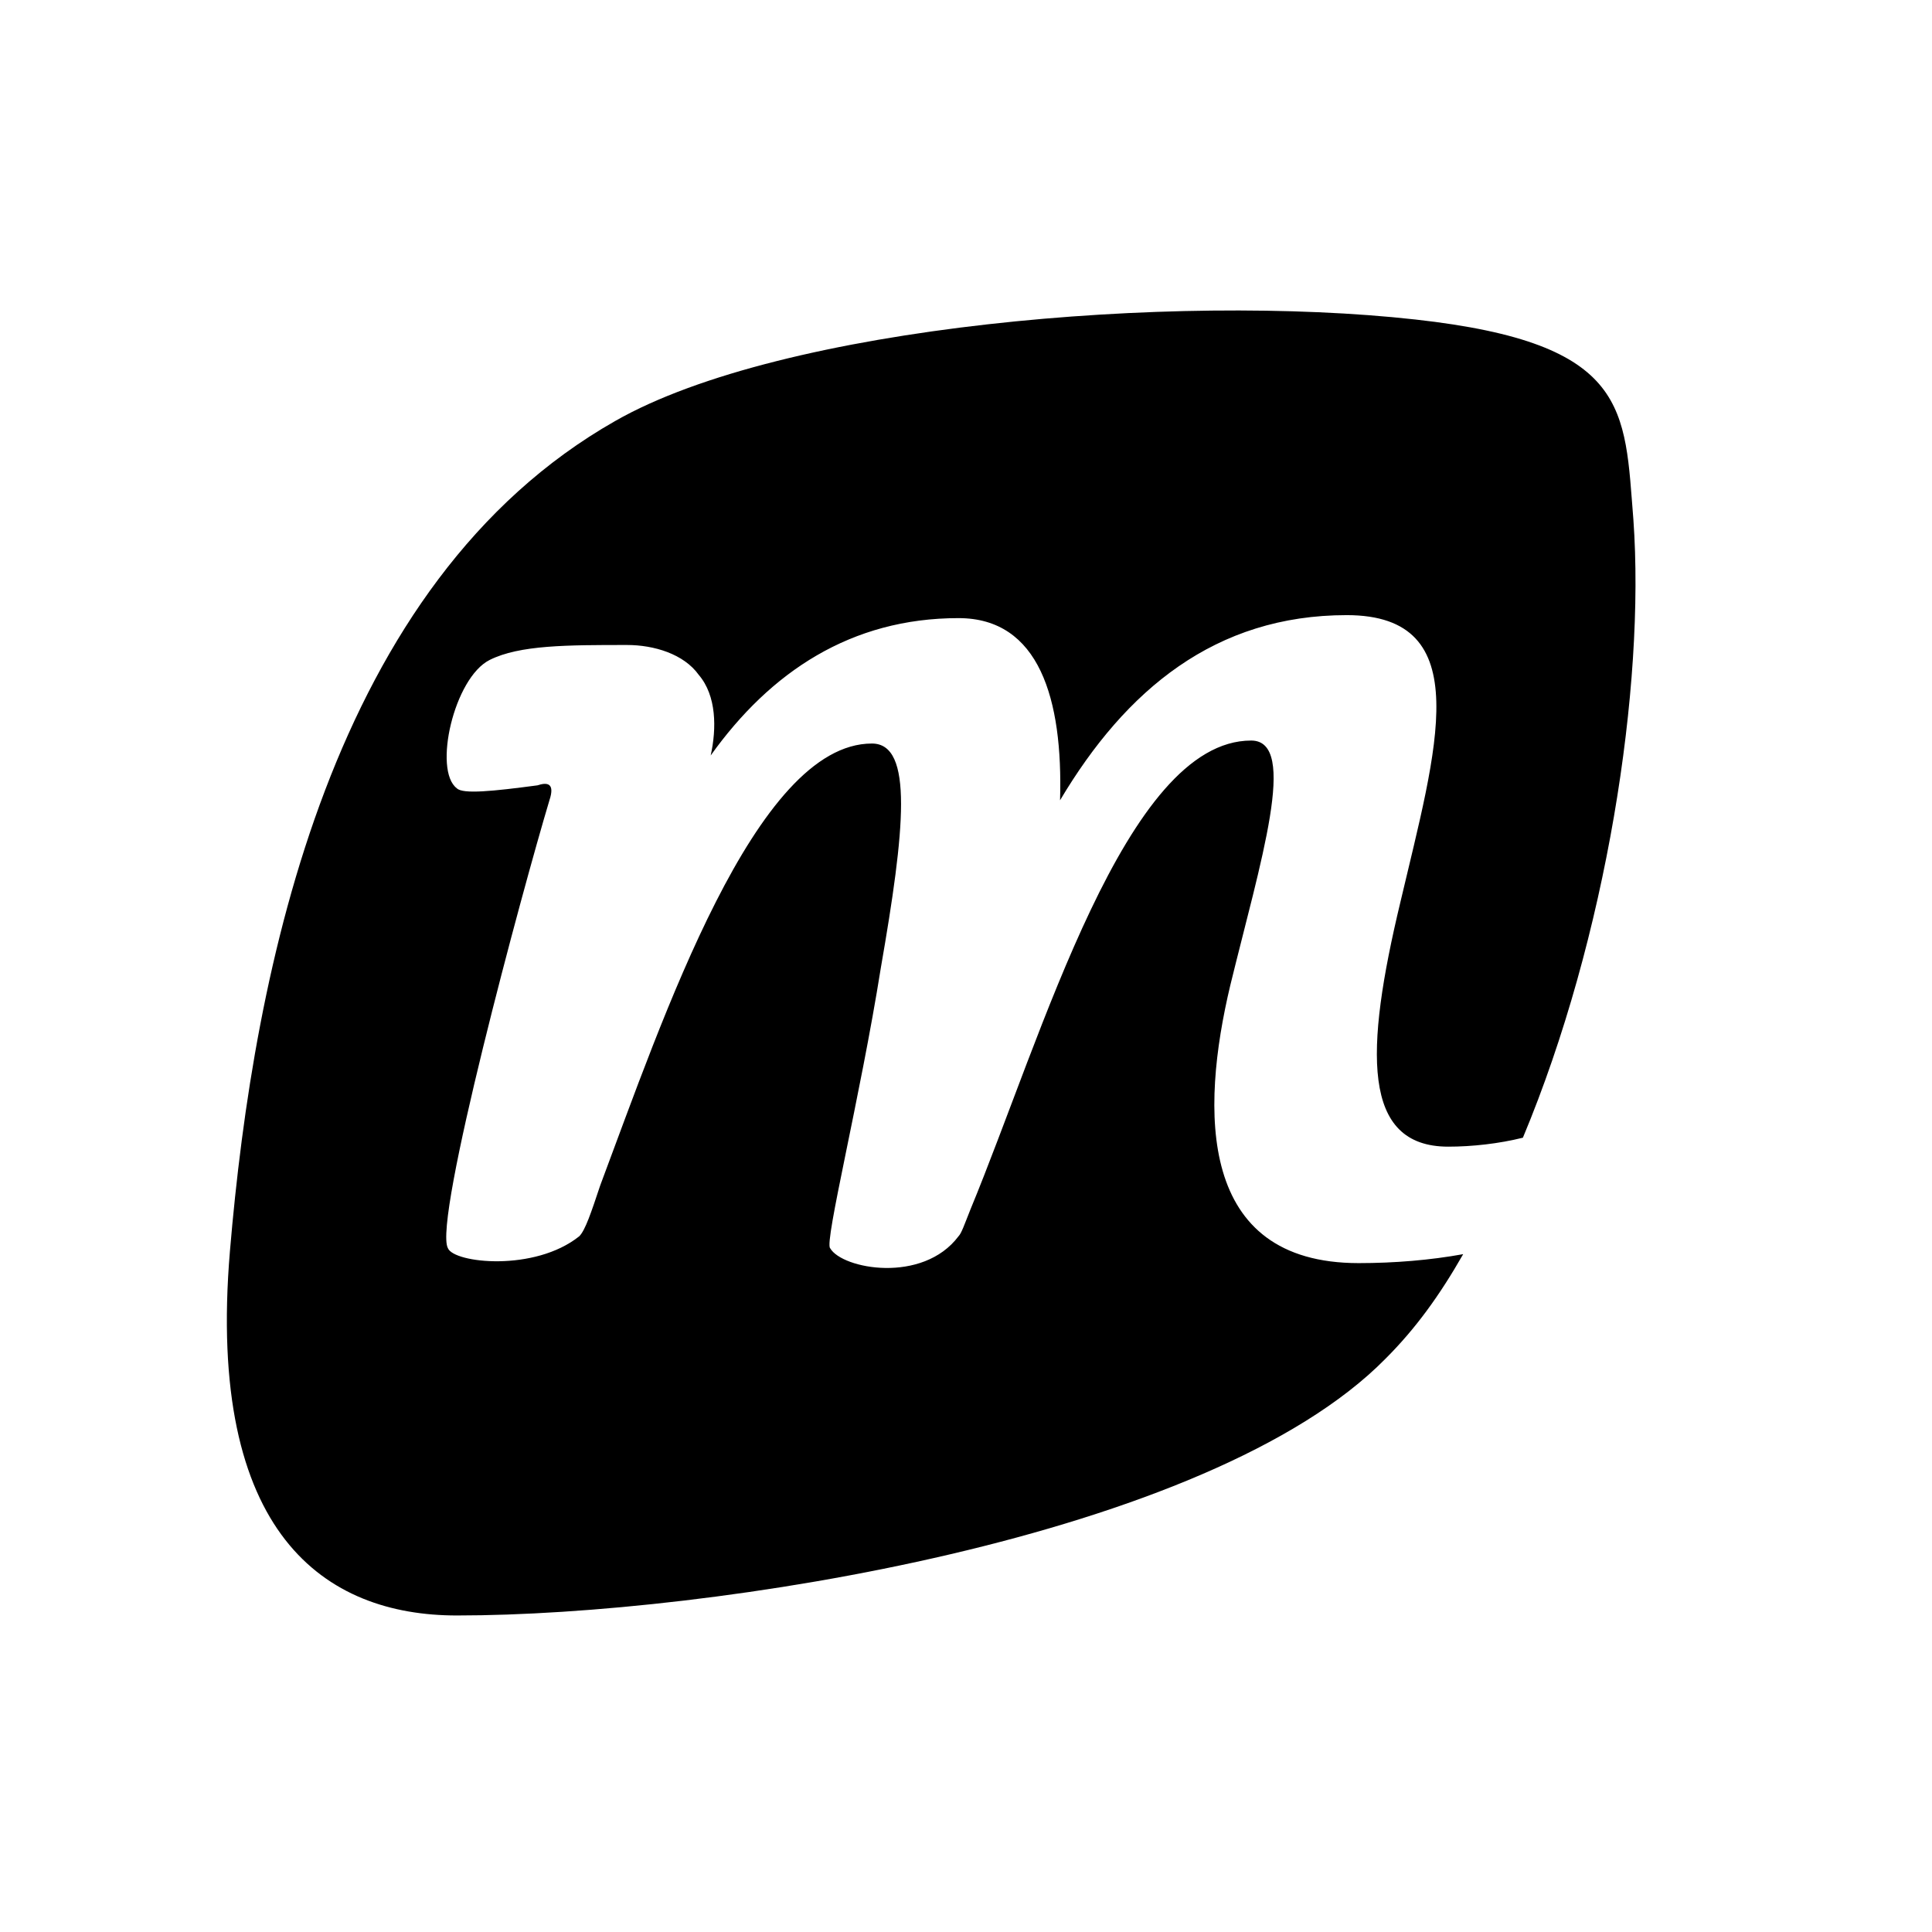 <?xml version="1.0" ?>
<svg xmlns="http://www.w3.org/2000/svg" baseProfile="tiny-ps" viewBox="0 0 64.7 64.7" xml:space="preserve">
	<rect fill-rule="evenodd" fill="#FFFFFF" width="64.7" height="64.7"/>
	<path d="M45.5,42.3c-5.4,0-5.3-5.1-4.3-9.3c1-4.1,2.3-8.2,0.7-8.2c-4.2,0-7,9.9-9.4,15.7c-0.2,0.5-0.3,0.8-0.4,0.9  c-1.2,1.6-3.9,1.1-4.3,0.4c-0.2-0.2,1-5,1.7-9.4c0.8-4.6,1.1-7.5-0.3-7.5c-3.9,0-7,9.2-9.1,14.8c-0.3,0.9-0.5,1.5-0.7,1.7  c0,0,0,0,0,0l0,0c0,0,0,0,0,0c-1.5,1.2-4.2,0.9-4.4,0.4c-0.5-0.9,2.5-12,3.4-15c0.2-0.6-0.1-0.6-0.4-0.5c-1.5,0.2-2.5,0.3-2.7,0.1  c-0.8-0.6-0.1-3.7,1.1-4.3c1-0.5,2.6-0.5,4.6-0.5c0.9,0,1.9,0.3,2.4,1c0.6,0.7,0.6,1.8,0.4,2.7c2-2.8,4.7-4.6,8.3-4.6  c2.7,0,3.5,2.7,3.4,6.1c2.2-3.7,5.2-6.2,9.6-6.2c4.4,0,3,4.5,1.8,9.6c-1.2,5-1.3,8.2,1.6,8.2c0.8,0,1.7-0.1,2.5-0.3  c2.8-6.7,4.1-15.1,3.7-20.7c-0.3-3.7-0.1-5.9-7.3-6.7c-8.1-0.9-21.2,0.2-26.8,3.4C11.1,19.5,8.5,32.4,7.7,41.9s3.2,12.2,7.6,12.2  c8.5,0,25.2-2.6,31.1-8.6c1-1,1.8-2.1,2.6-3.5C47.9,42.2,46.7,42.3,45.5,42.3z"/>
</svg>